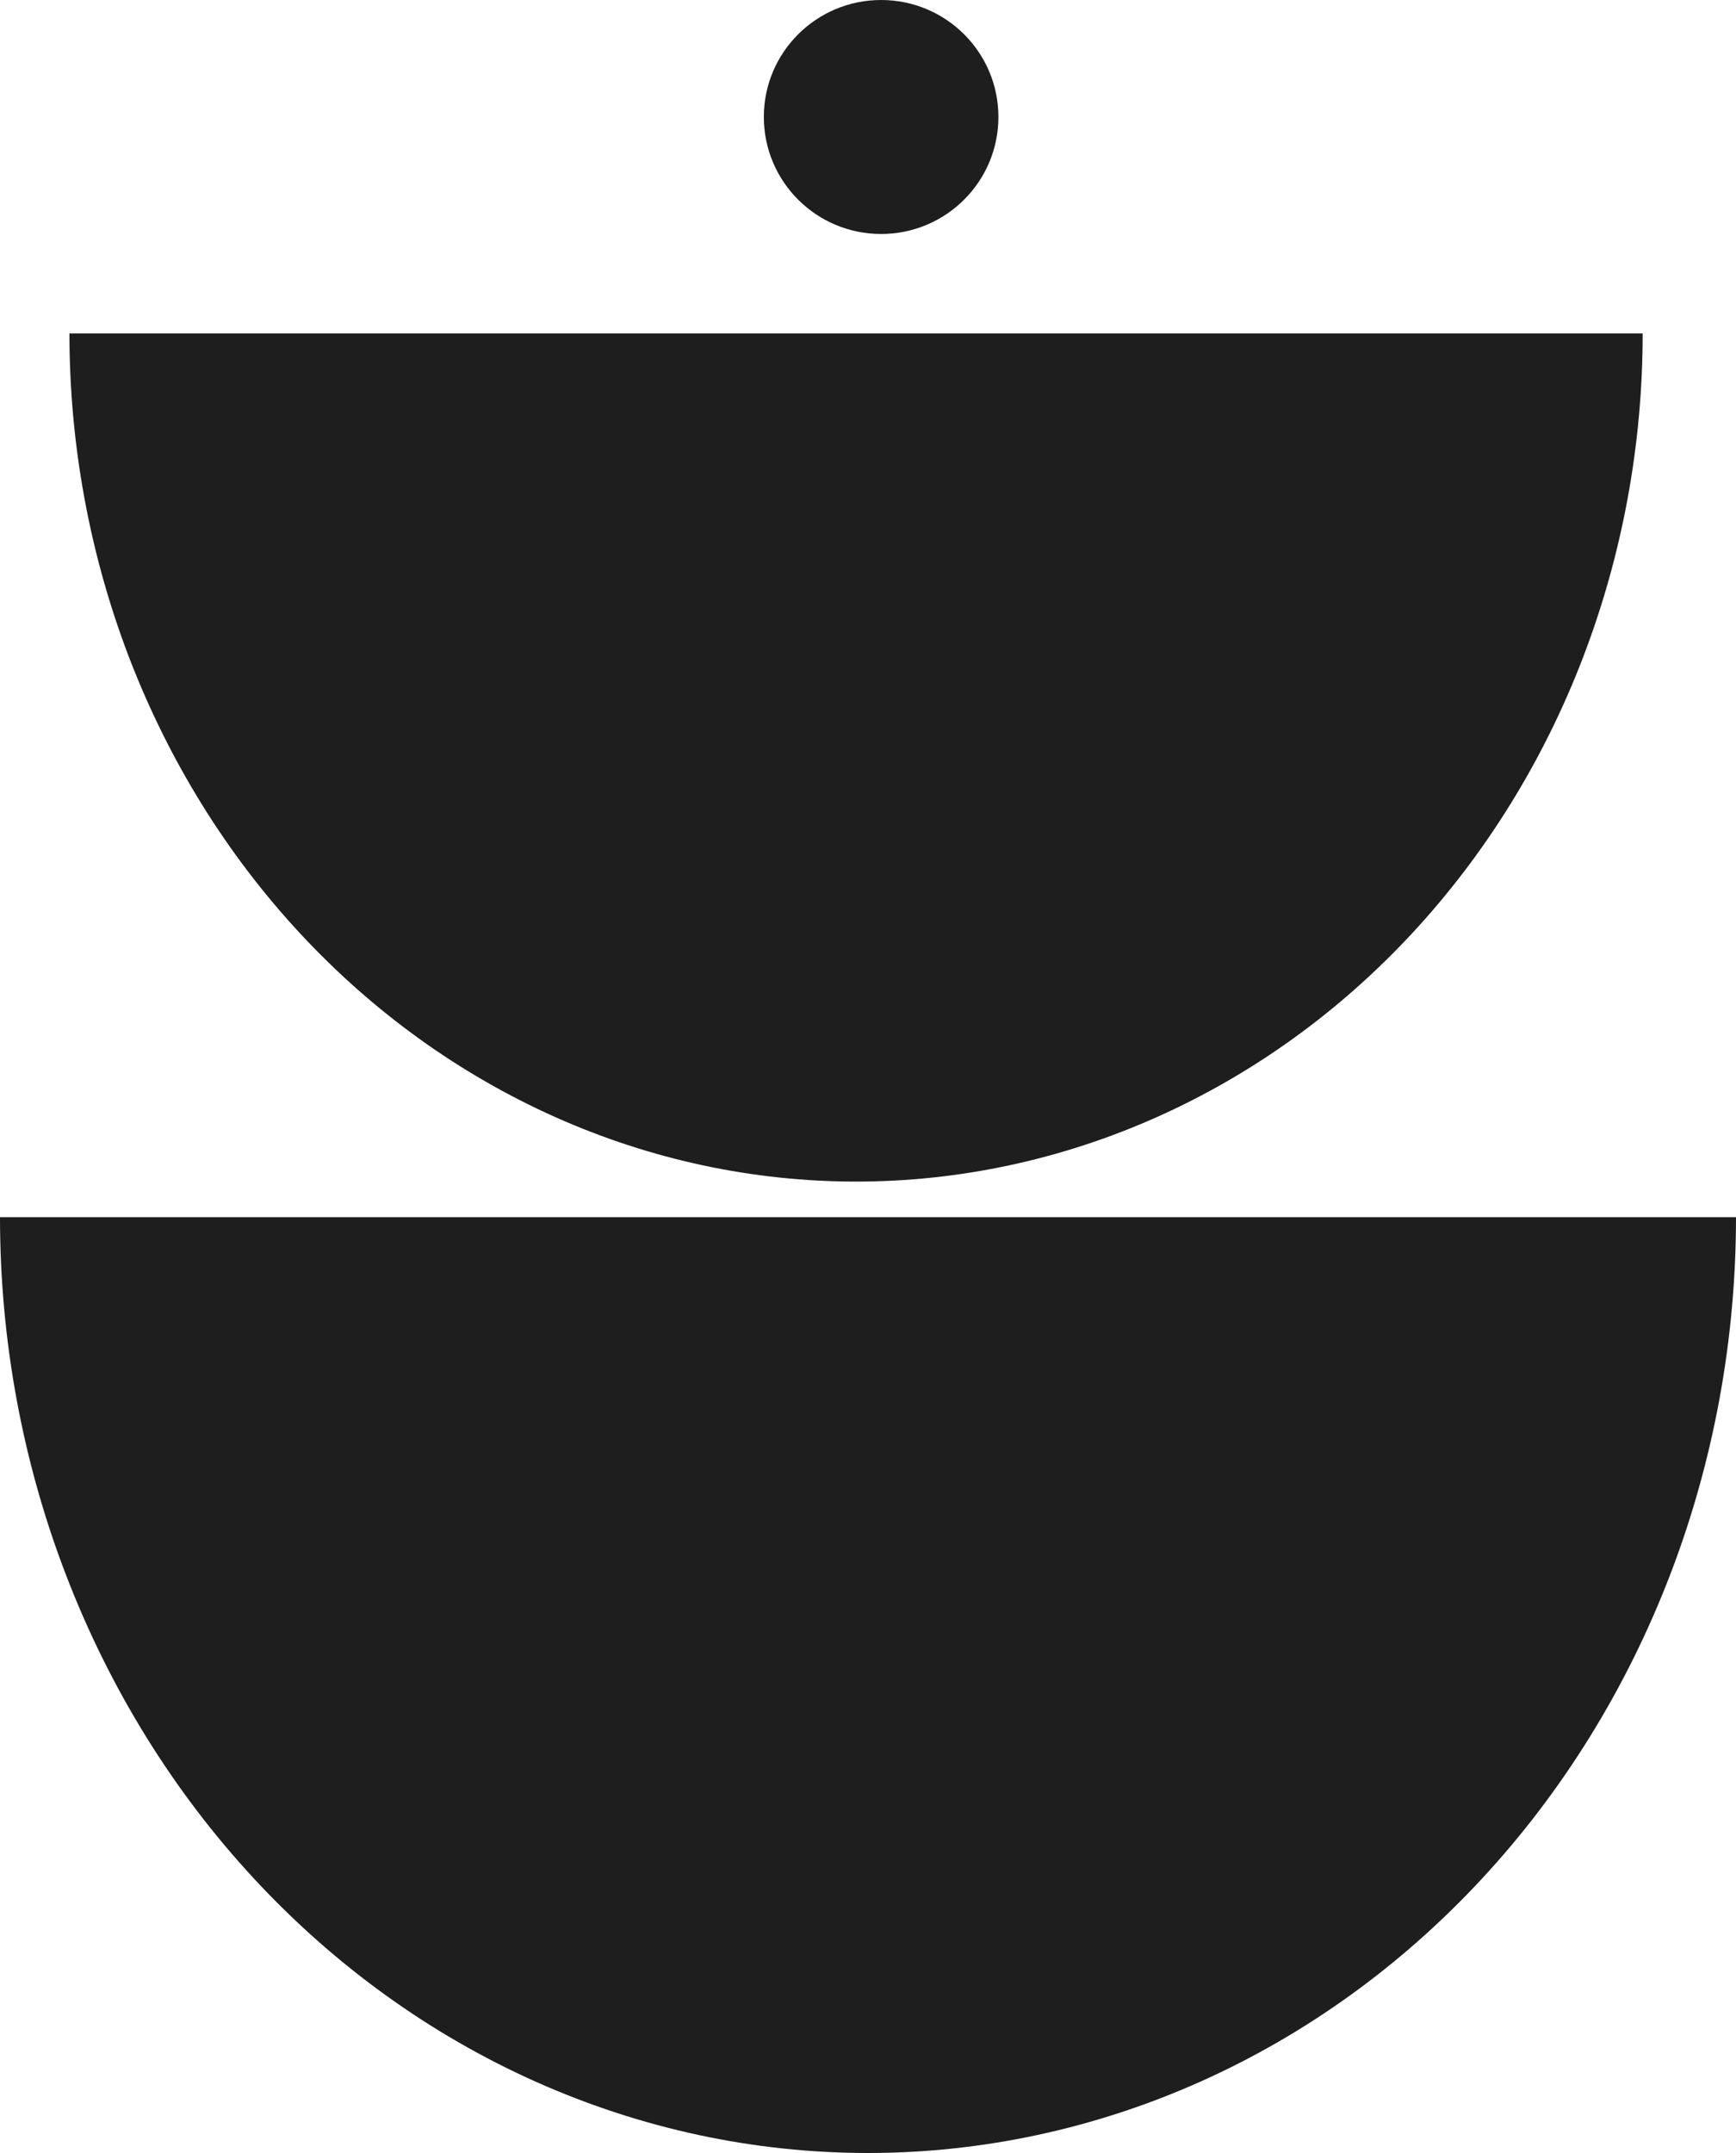 <svg width="25" height="31" viewBox="0 0 25 31" fill="none" xmlns="http://www.w3.org/2000/svg">
<path fill-rule="evenodd" clip-rule="evenodd" d="M12.689 3.369C13.622 3.369 14.378 2.615 14.378 1.684C14.378 0.754 13.622 0 12.689 0C11.756 0 11 0.754 11 1.684C11 2.615 11.756 3.369 12.689 3.369ZM23.656 4.801C23.656 6.404 23.363 7.992 22.794 9.474C22.225 10.956 21.39 12.302 20.338 13.436C19.286 14.57 18.038 15.469 16.663 16.083C15.289 16.697 13.816 17.013 12.328 17.013C10.841 17.013 9.367 16.697 7.993 16.083C6.619 15.469 5.37 14.57 4.318 13.436C3.266 12.302 2.432 10.956 1.862 9.474C1.293 7.992 1 6.404 1 4.801L12.328 4.801H23.656ZM25 17.525C25 19.294 24.677 21.047 24.049 22.681C23.42 24.316 22.5 25.802 21.339 27.053C20.178 28.305 18.8 29.297 17.284 29.974C15.767 30.651 14.142 31 12.5 31C10.858 31 9.233 30.651 7.716 29.974C6.2 29.297 4.822 28.305 3.661 27.053C2.5 25.802 1.58 24.316 0.952 22.681C0.323 21.047 0 19.294 0 17.525L12.5 17.525H25Z" fill="#1E1E1E"/>
</svg>
